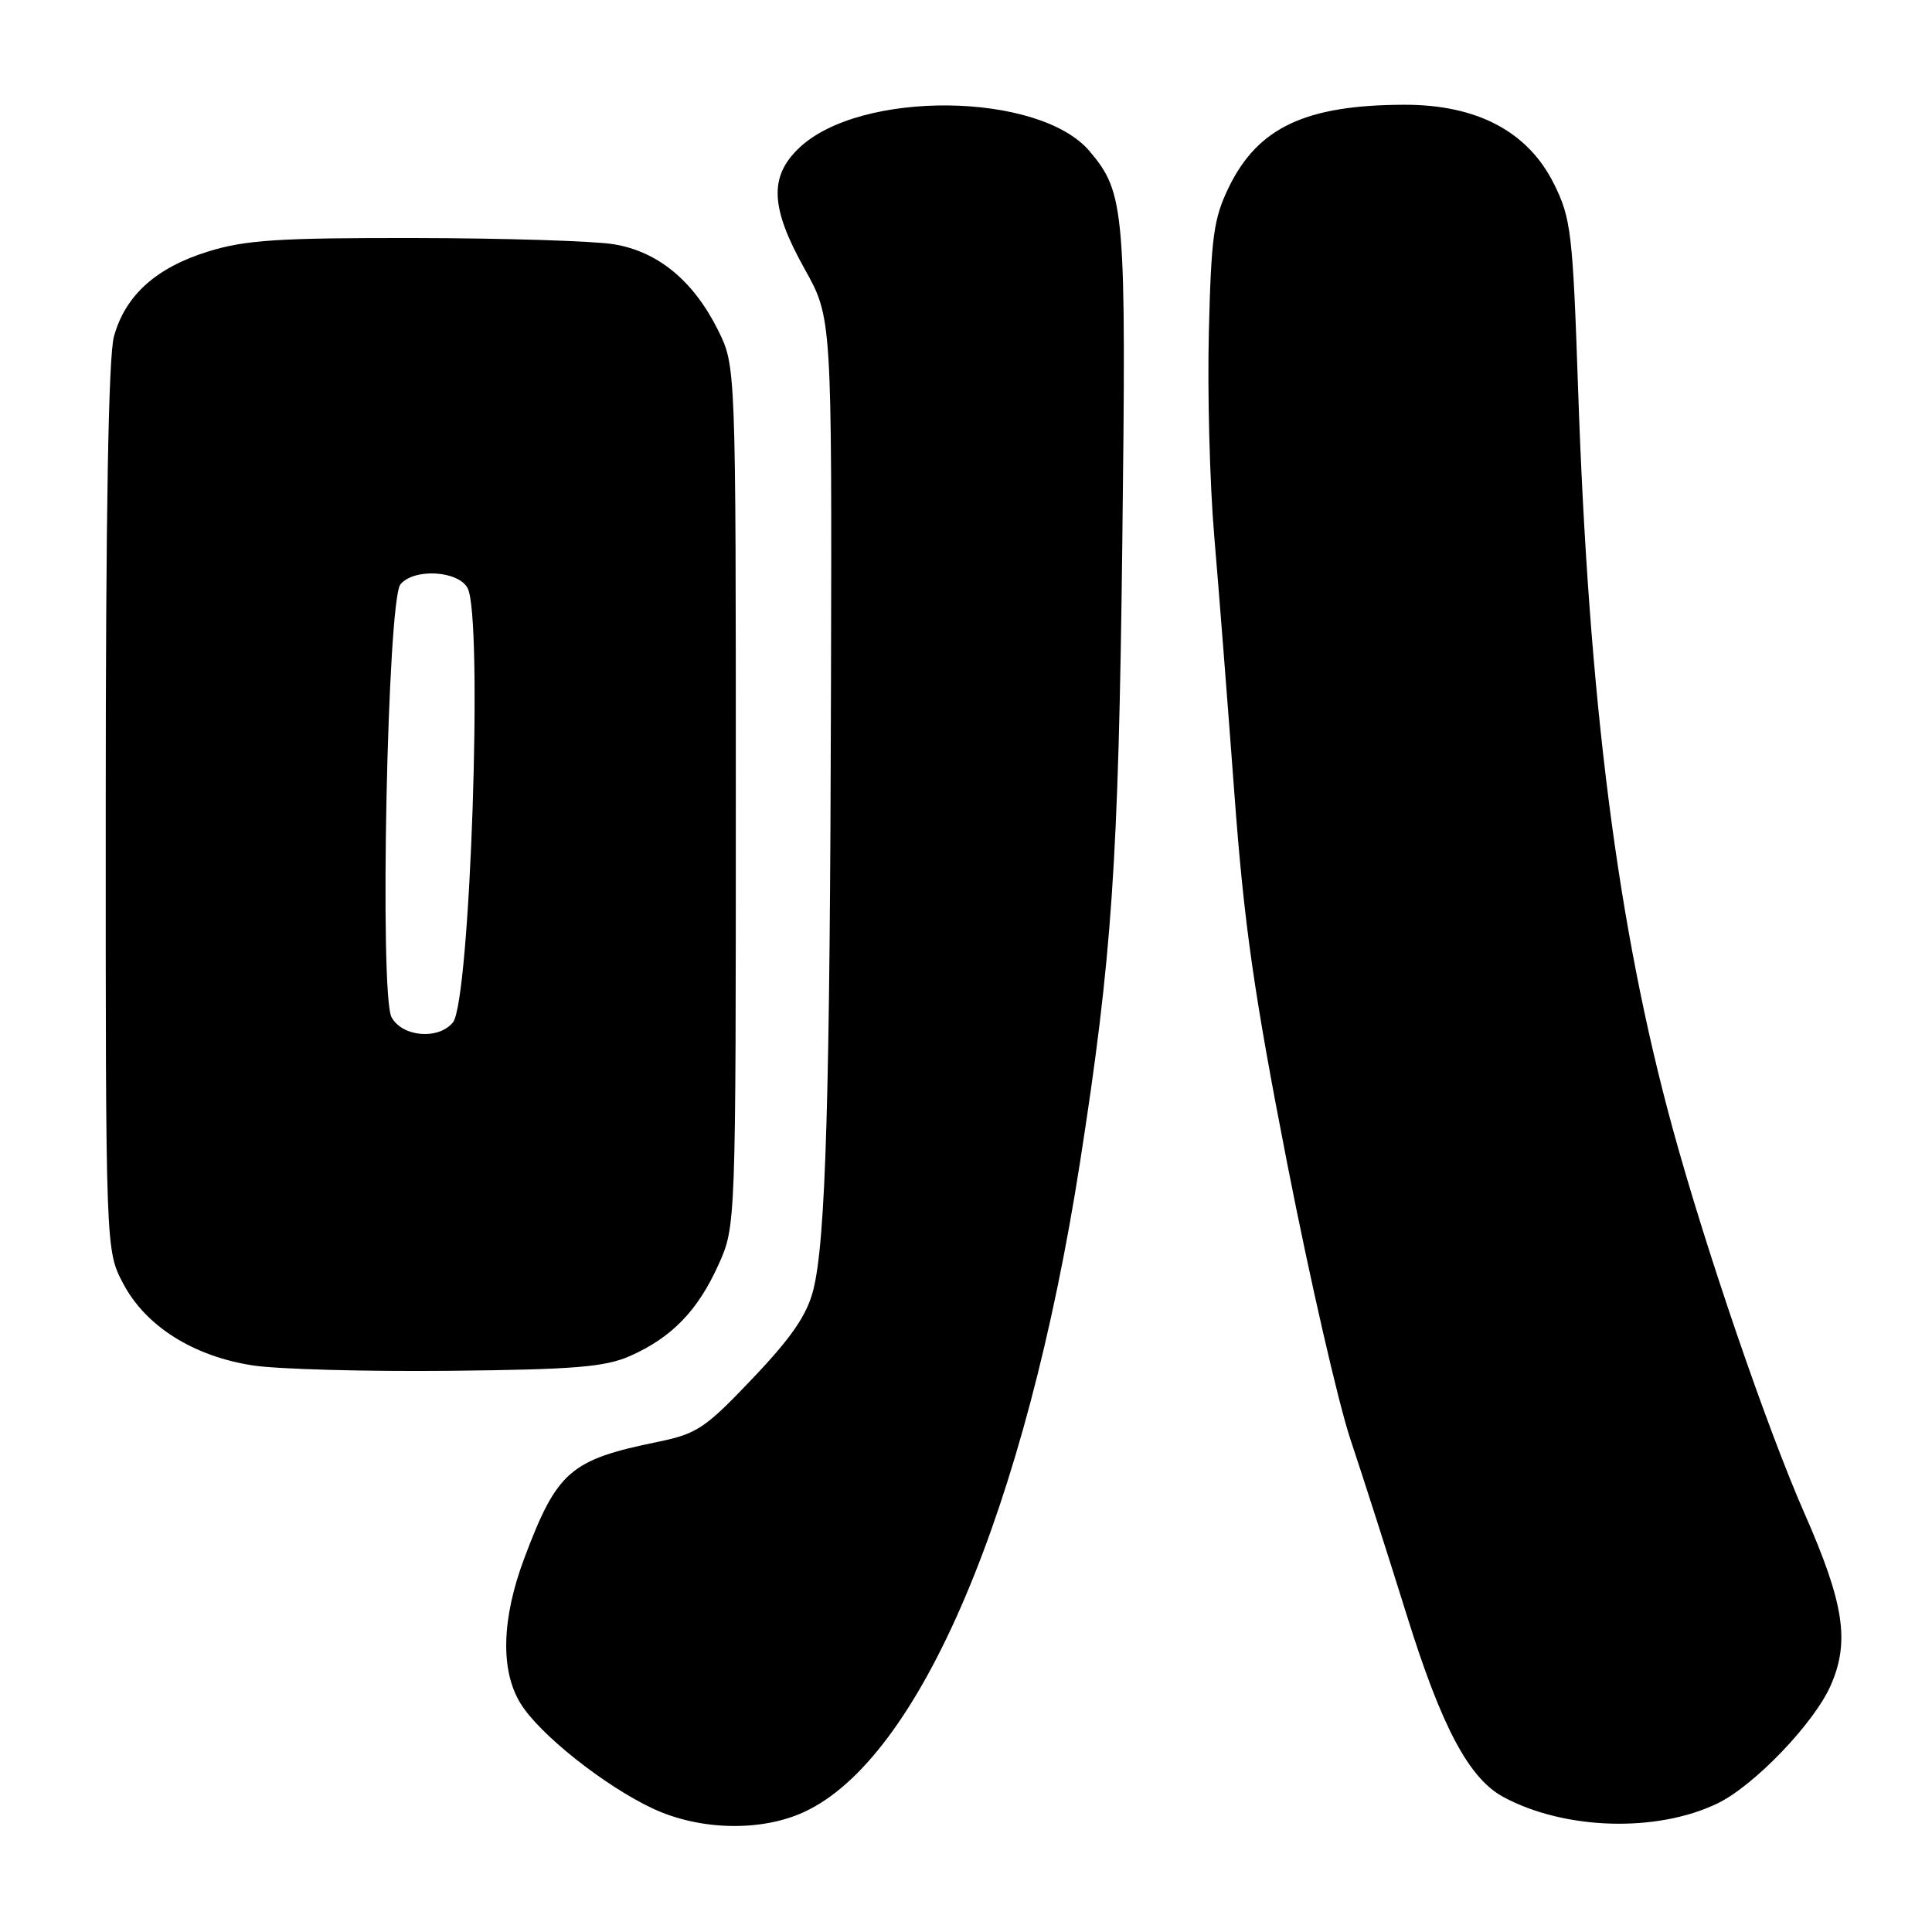 <?xml version="1.0" encoding="UTF-8" standalone="no"?>
<!DOCTYPE svg PUBLIC "-//W3C//DTD SVG 1.1//EN" "http://www.w3.org/Graphics/SVG/1.1/DTD/svg11.dtd" >
<svg xmlns="http://www.w3.org/2000/svg" xmlns:xlink="http://www.w3.org/1999/xlink" version="1.1" viewBox="0 0 256 256">
 <g >
 <path fill="currentColor"
d=" M 106.50 240.12 C 121.85 233.10 135.94 199.96 143.11 154.00 C 147.35 126.80 148.21 114.24 148.71 72.06 C 149.24 27.77 149.06 25.60 144.40 20.06 C 137.74 12.15 113.95 11.88 105.86 19.63 C 101.89 23.43 102.09 27.54 106.62 35.64 C 110.23 42.11 110.23 42.11 110.11 90.80 C 109.98 145.38 109.42 164.43 107.76 170.94 C 106.92 174.25 104.89 177.22 99.74 182.63 C 93.46 189.25 92.35 189.99 87.18 191.05 C 75.54 193.43 73.82 194.93 69.48 206.45 C 66.47 214.46 66.28 221.30 68.95 225.68 C 71.43 229.76 80.07 236.62 86.50 239.64 C 92.69 242.54 100.80 242.73 106.50 240.12 Z  M 227.58 238.96 C 232.46 236.60 240.42 228.29 242.60 223.28 C 245.12 217.50 244.35 212.47 239.13 200.59 C 234.12 189.21 226.00 165.48 221.63 149.50 C 214.33 122.83 210.51 92.88 209.10 51.39 C 208.40 30.82 208.17 28.93 205.92 24.39 C 202.47 17.42 195.70 13.85 186.02 13.88 C 173.01 13.92 166.70 16.89 162.85 24.76 C 160.82 28.91 160.49 31.30 160.18 44.00 C 159.98 51.98 160.30 64.12 160.89 71.00 C 161.48 77.88 162.67 93.17 163.55 105.00 C 164.85 122.55 166.15 131.60 170.58 154.26 C 173.57 169.52 177.34 185.95 178.95 190.76 C 180.56 195.57 183.92 206.06 186.42 214.07 C 191.03 228.87 194.65 235.66 199.22 238.12 C 207.35 242.49 219.54 242.85 227.58 238.96 Z  M 83.50 179.67 C 89.00 177.23 92.44 173.69 95.18 167.63 C 97.50 162.50 97.50 162.50 97.50 105.50 C 97.50 48.50 97.50 48.50 95.15 43.76 C 91.88 37.19 87.17 33.31 81.29 32.36 C 78.66 31.93 66.83 31.56 55.00 31.54 C 36.95 31.51 32.55 31.79 27.60 33.32 C 20.69 35.46 16.61 39.12 15.10 44.58 C 14.37 47.20 14.01 67.93 14.01 107.09 C 14.00 165.69 14.00 165.69 16.33 170.09 C 19.31 175.74 25.63 179.72 33.53 180.93 C 36.81 181.43 48.50 181.75 59.50 181.64 C 76.16 181.47 80.17 181.14 83.50 179.67 Z  M 51.88 134.78 C 50.26 131.75 51.33 79.51 53.06 77.43 C 54.85 75.27 60.72 75.60 61.96 77.93 C 64.03 81.80 62.31 132.72 60.01 135.48 C 58.08 137.82 53.29 137.40 51.88 134.78 Z "/>
</g>
</svg>